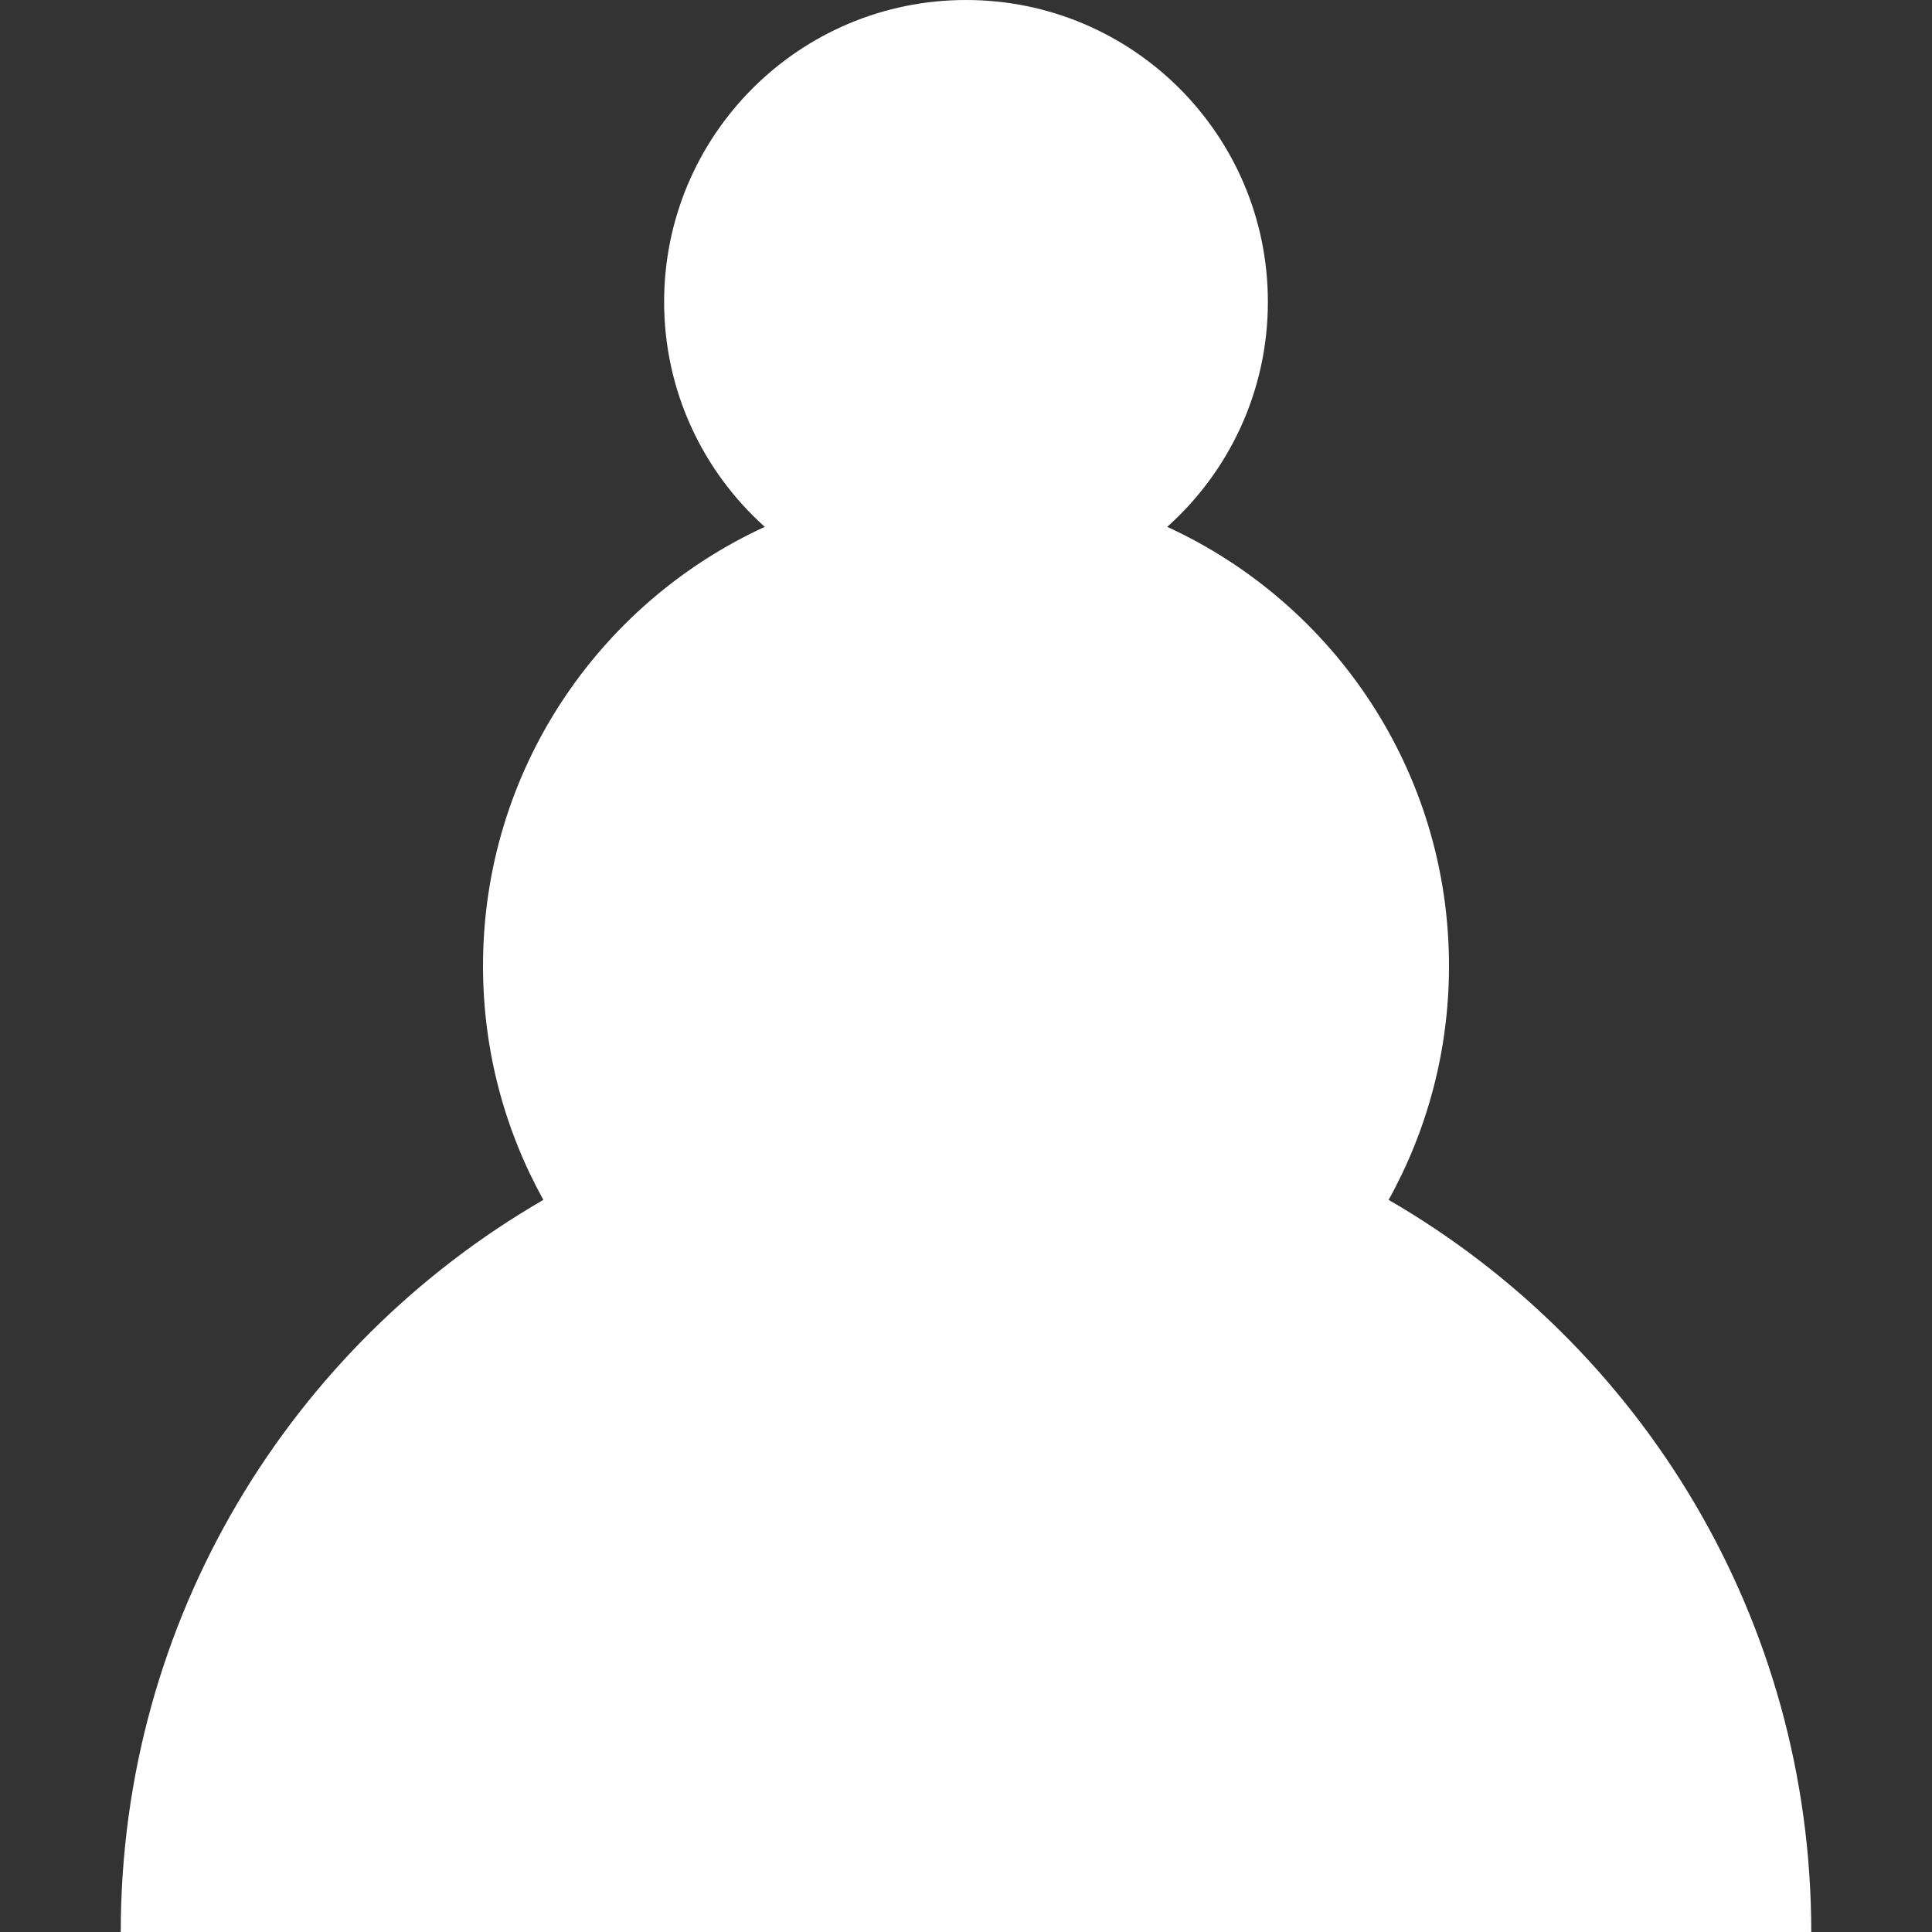 <?xml version="1.0" encoding="utf-8"?>
<!-- Generated by IcoMoon.io -->
<!DOCTYPE svg PUBLIC "-//W3C//DTD SVG 1.1//EN" "http://www.w3.org/Graphics/SVG/1.1/DTD/svg11.dtd">
<svg version="1.1" xmlns="http://www.w3.org/2000/svg" xmlns:xlink="http://www.w3.org/1999/xlink" width="20" height="20" viewBox="0 0 20 20">
	<rect x="0" y="0" width="20" height="20" fill="#333333" stroke="none"/>
	<path d="M14.375 12.421c0.398-0.717 0.625-1.543 0.625-2.421 0-2.018-1.195-3.756-2.917-4.546 0.639-0.572 1.042-1.403 1.042-2.329 0-1.726-1.399-3.125-3.125-3.125-1.726 0-3.125 1.399-3.125 3.125 0 0.925 0.403 1.756 1.042 2.329-1.721 0.79-2.917 2.528-2.917 4.546 0 0.878 0.227 1.704 0.625 2.421-2.615 1.513-4.375 4.34-4.375 7.579h17.5c0-3.239-1.76-6.066-4.375-7.579z" fill="#ffffff" />
</svg>
